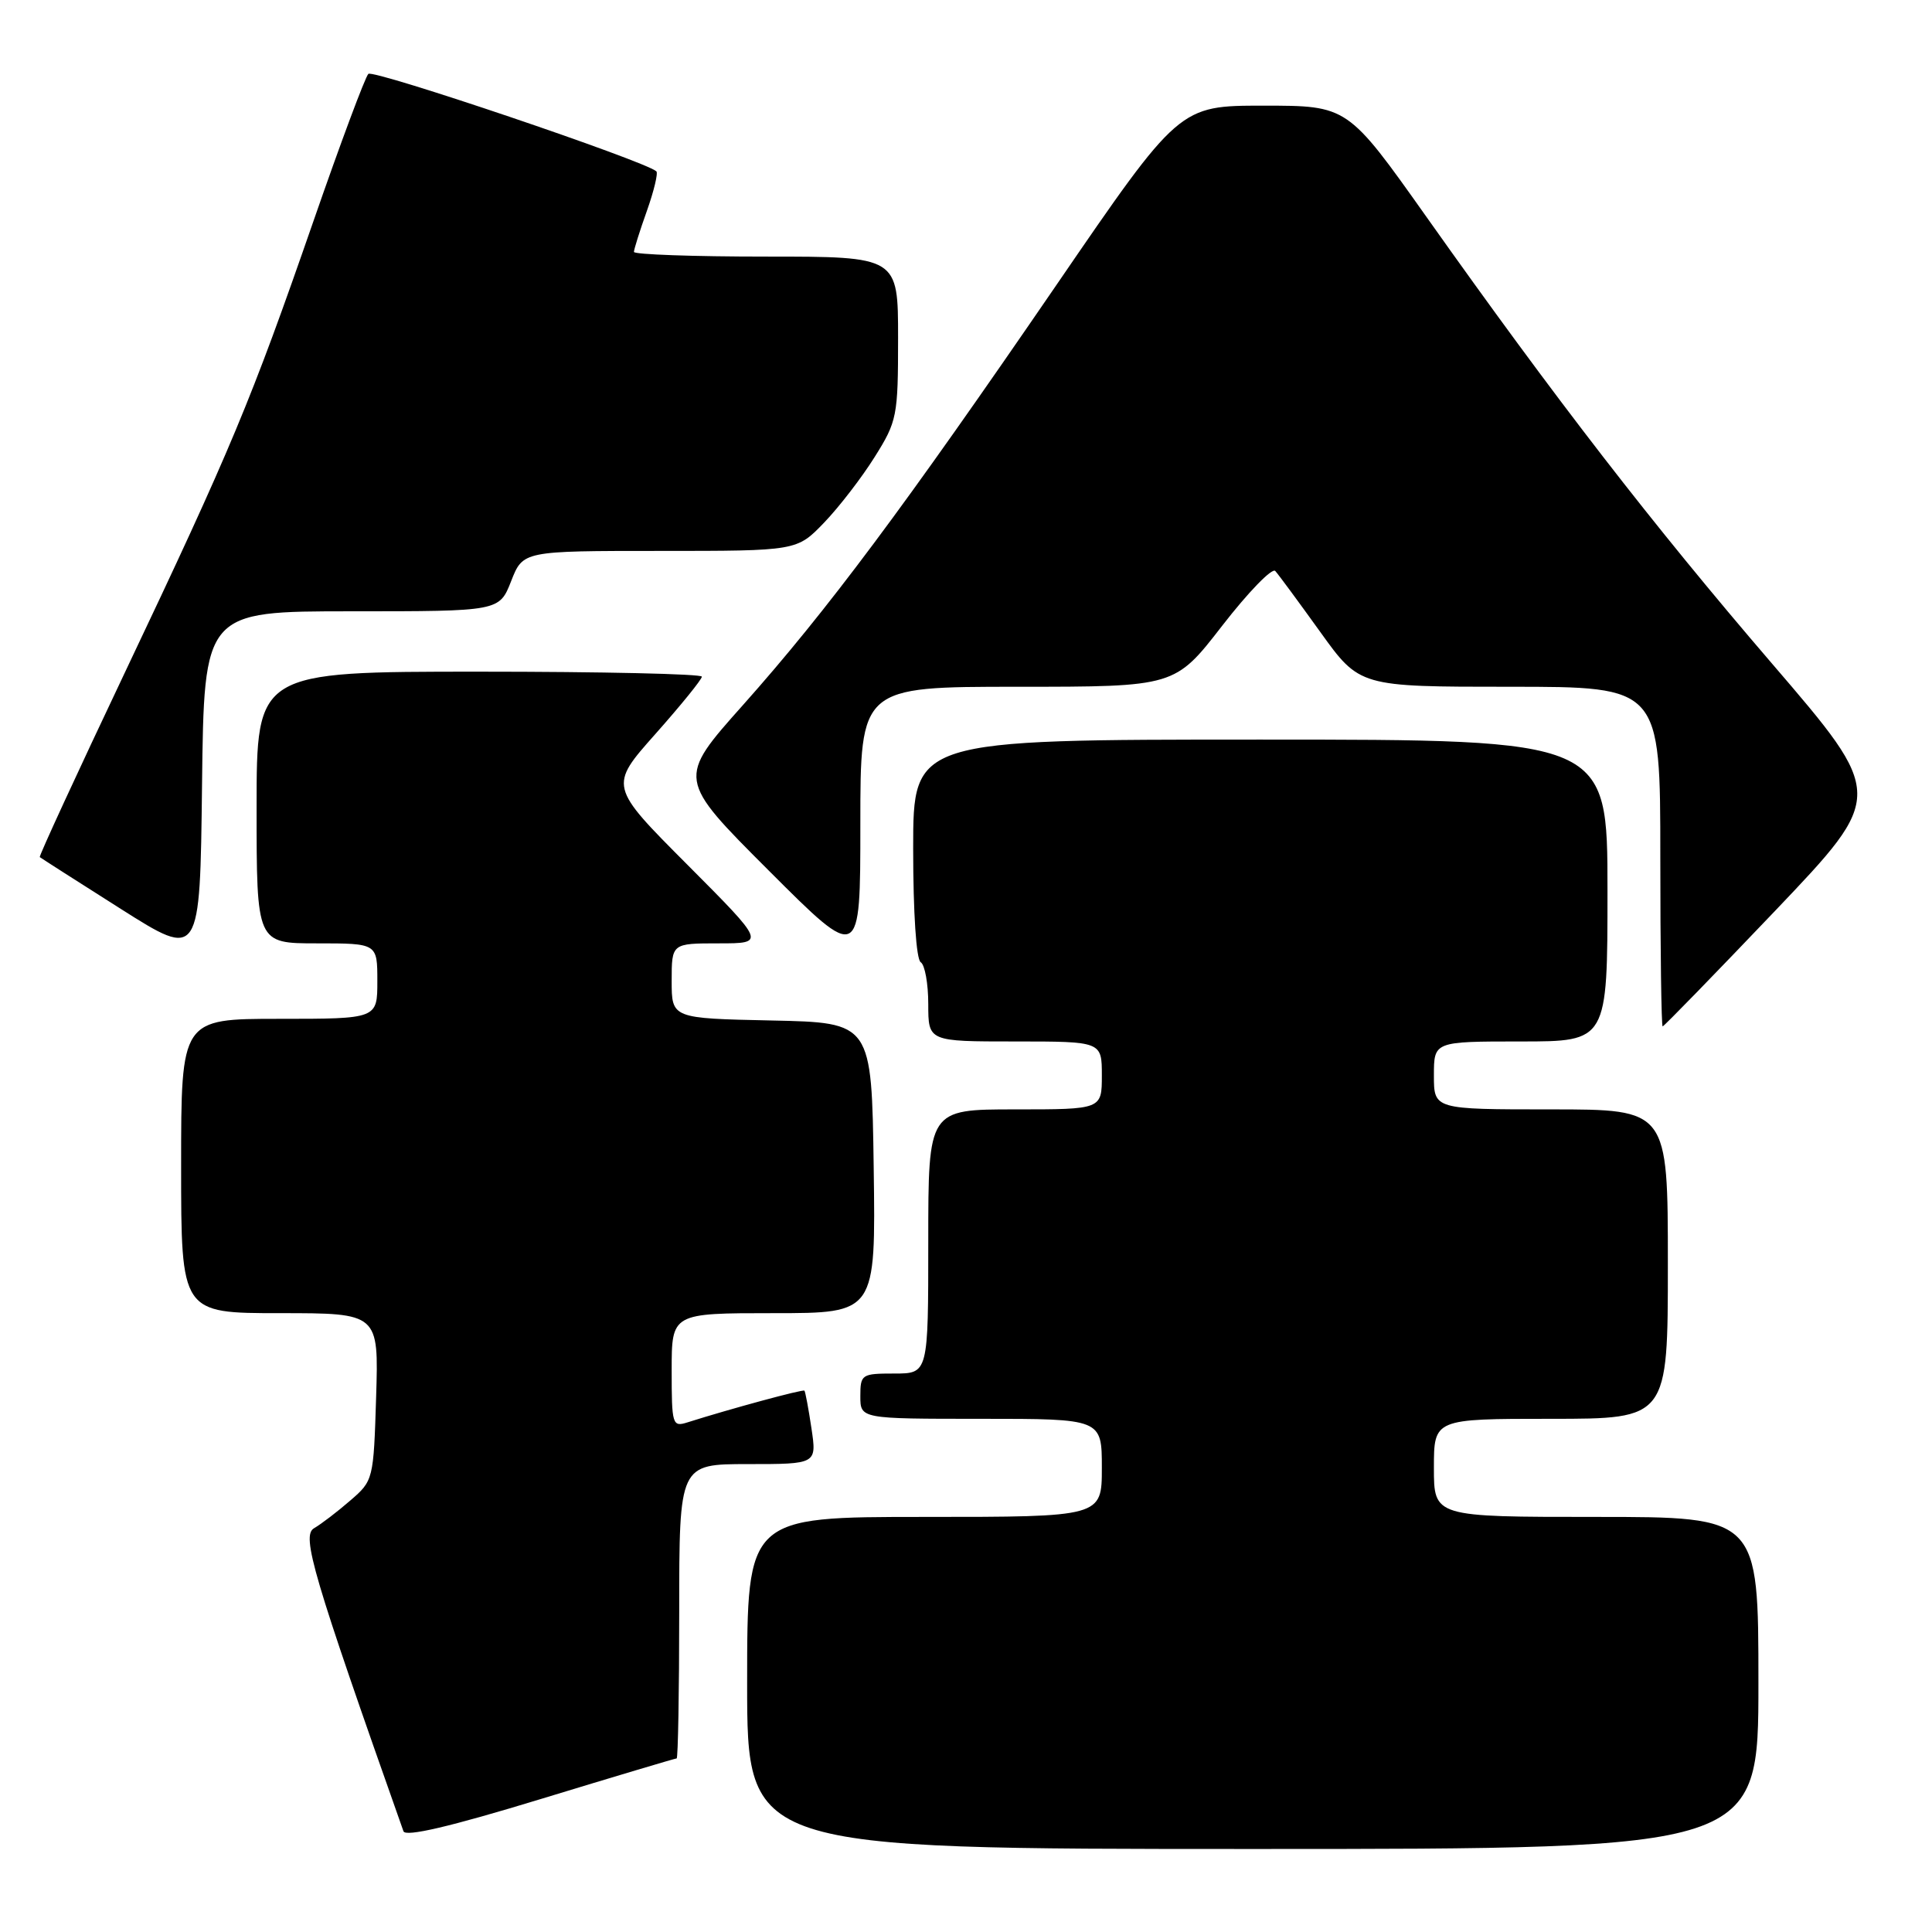 <?xml version="1.0" encoding="UTF-8" standalone="no"?>
<!DOCTYPE svg PUBLIC "-//W3C//DTD SVG 1.1//EN" "http://www.w3.org/Graphics/SVG/1.1/DTD/svg11.dtd" >
<svg xmlns="http://www.w3.org/2000/svg" xmlns:xlink="http://www.w3.org/1999/xlink" version="1.1" viewBox="0 0 256 256">
 <g >
 <path fill="currentColor"
d=" M 233.00 223.00 C 233.00 201.00 233.00 201.00 211.50 201.00 C 190.00 201.00 190.00 201.00 190.00 194.50 C 190.00 188.00 190.00 188.00 205.50 188.00 C 221.00 188.00 221.00 188.00 221.00 167.50 C 221.00 147.00 221.00 147.00 205.50 147.00 C 190.00 147.00 190.00 147.00 190.00 142.50 C 190.00 138.00 190.00 138.00 201.50 138.00 C 213.00 138.00 213.00 138.00 213.00 118.00 C 213.00 98.00 213.00 98.00 167.00 98.00 C 121.00 98.00 121.00 98.00 121.00 112.44 C 121.00 120.99 121.41 127.13 122.00 127.50 C 122.55 127.84 123.00 130.34 123.00 133.06 C 123.00 138.00 123.00 138.00 134.50 138.00 C 146.00 138.00 146.00 138.00 146.00 142.50 C 146.00 147.00 146.00 147.00 134.50 147.00 C 123.00 147.00 123.00 147.00 123.00 164.50 C 123.00 182.00 123.00 182.00 118.50 182.00 C 114.17 182.00 114.00 182.11 114.00 185.00 C 114.00 188.00 114.00 188.00 130.00 188.00 C 146.00 188.00 146.00 188.00 146.00 194.50 C 146.00 201.00 146.00 201.00 122.50 201.00 C 99.00 201.00 99.00 201.00 99.00 223.00 C 99.00 245.00 99.00 245.00 166.00 245.00 C 233.00 245.00 233.00 245.00 233.00 223.00 Z  M 89.66 233.00 C 89.84 233.00 90.00 224.22 90.00 213.50 C 90.00 194.00 90.00 194.00 99.11 194.00 C 108.23 194.00 108.23 194.00 107.52 189.25 C 107.13 186.64 106.71 184.40 106.59 184.27 C 106.39 184.06 96.72 186.69 91.10 188.47 C 89.09 189.11 89.00 188.80 89.00 181.57 C 89.00 174.00 89.00 174.00 102.52 174.00 C 116.04 174.00 116.04 174.00 115.77 154.75 C 115.50 135.50 115.50 135.50 102.25 135.22 C 89.00 134.94 89.00 134.94 89.00 129.97 C 89.00 125.00 89.00 125.00 95.23 125.00 C 101.46 125.00 101.46 125.00 91.08 114.58 C 80.70 104.17 80.70 104.17 86.85 97.25 C 90.23 93.44 93.00 90.03 93.00 89.66 C 93.00 89.30 79.72 89.00 63.50 89.00 C 34.00 89.00 34.00 89.00 34.00 107.00 C 34.00 125.00 34.00 125.00 42.00 125.00 C 50.00 125.00 50.00 125.00 50.00 130.00 C 50.00 135.00 50.00 135.00 37.00 135.00 C 24.00 135.00 24.00 135.00 24.00 154.50 C 24.00 174.00 24.00 174.00 37.09 174.00 C 50.18 174.00 50.18 174.00 49.84 185.08 C 49.50 196.05 49.47 196.20 46.41 198.83 C 44.72 200.30 42.56 201.95 41.61 202.50 C 39.92 203.49 41.44 208.66 53.46 242.65 C 53.73 243.43 59.63 242.05 71.59 238.40 C 81.33 235.43 89.47 233.00 89.66 233.00 Z  M 235.21 120.69 C 249.79 105.38 249.79 105.38 234.81 87.94 C 218.94 69.47 206.11 52.88 189.02 28.75 C 178.57 14.00 178.57 14.00 167.42 14.00 C 156.26 14.00 156.26 14.00 139.99 37.75 C 119.72 67.33 109.61 80.88 98.45 93.42 C 89.72 103.21 89.72 103.21 101.86 115.35 C 114.00 127.49 114.00 127.49 114.00 109.24 C 114.00 91.00 114.00 91.00 134.84 91.00 C 155.68 91.00 155.68 91.00 161.95 82.91 C 165.40 78.46 168.56 75.20 168.98 75.66 C 169.40 76.12 172.08 79.76 174.95 83.75 C 180.16 91.00 180.16 91.00 200.08 91.00 C 220.00 91.00 220.00 91.00 220.00 113.50 C 220.00 125.88 220.14 136.00 220.31 136.00 C 220.48 136.00 227.18 129.11 235.21 120.69 Z  M 46.60 81.00 C 66.16 81.00 66.16 81.00 67.73 77.00 C 69.30 73.00 69.30 73.00 87.45 73.00 C 105.59 73.00 105.59 73.00 109.20 69.25 C 111.18 67.19 114.20 63.27 115.90 60.55 C 118.87 55.82 119.00 55.15 119.00 44.80 C 119.00 34.00 119.00 34.00 101.50 34.00 C 91.88 34.00 84.00 33.72 84.00 33.38 C 84.00 33.05 84.77 30.59 85.72 27.93 C 86.66 25.28 87.22 22.92 86.97 22.70 C 85.35 21.29 49.45 9.15 48.81 9.79 C 48.38 10.22 45.10 19.01 41.53 29.31 C 33.24 53.19 30.65 59.40 16.58 89.04 C 10.23 102.42 5.14 113.46 5.27 113.57 C 5.40 113.68 10.22 116.77 16.00 120.43 C 26.50 127.08 26.50 127.08 26.77 104.04 C 27.04 81.00 27.04 81.00 46.60 81.00 Z "/>
</g>
</svg>